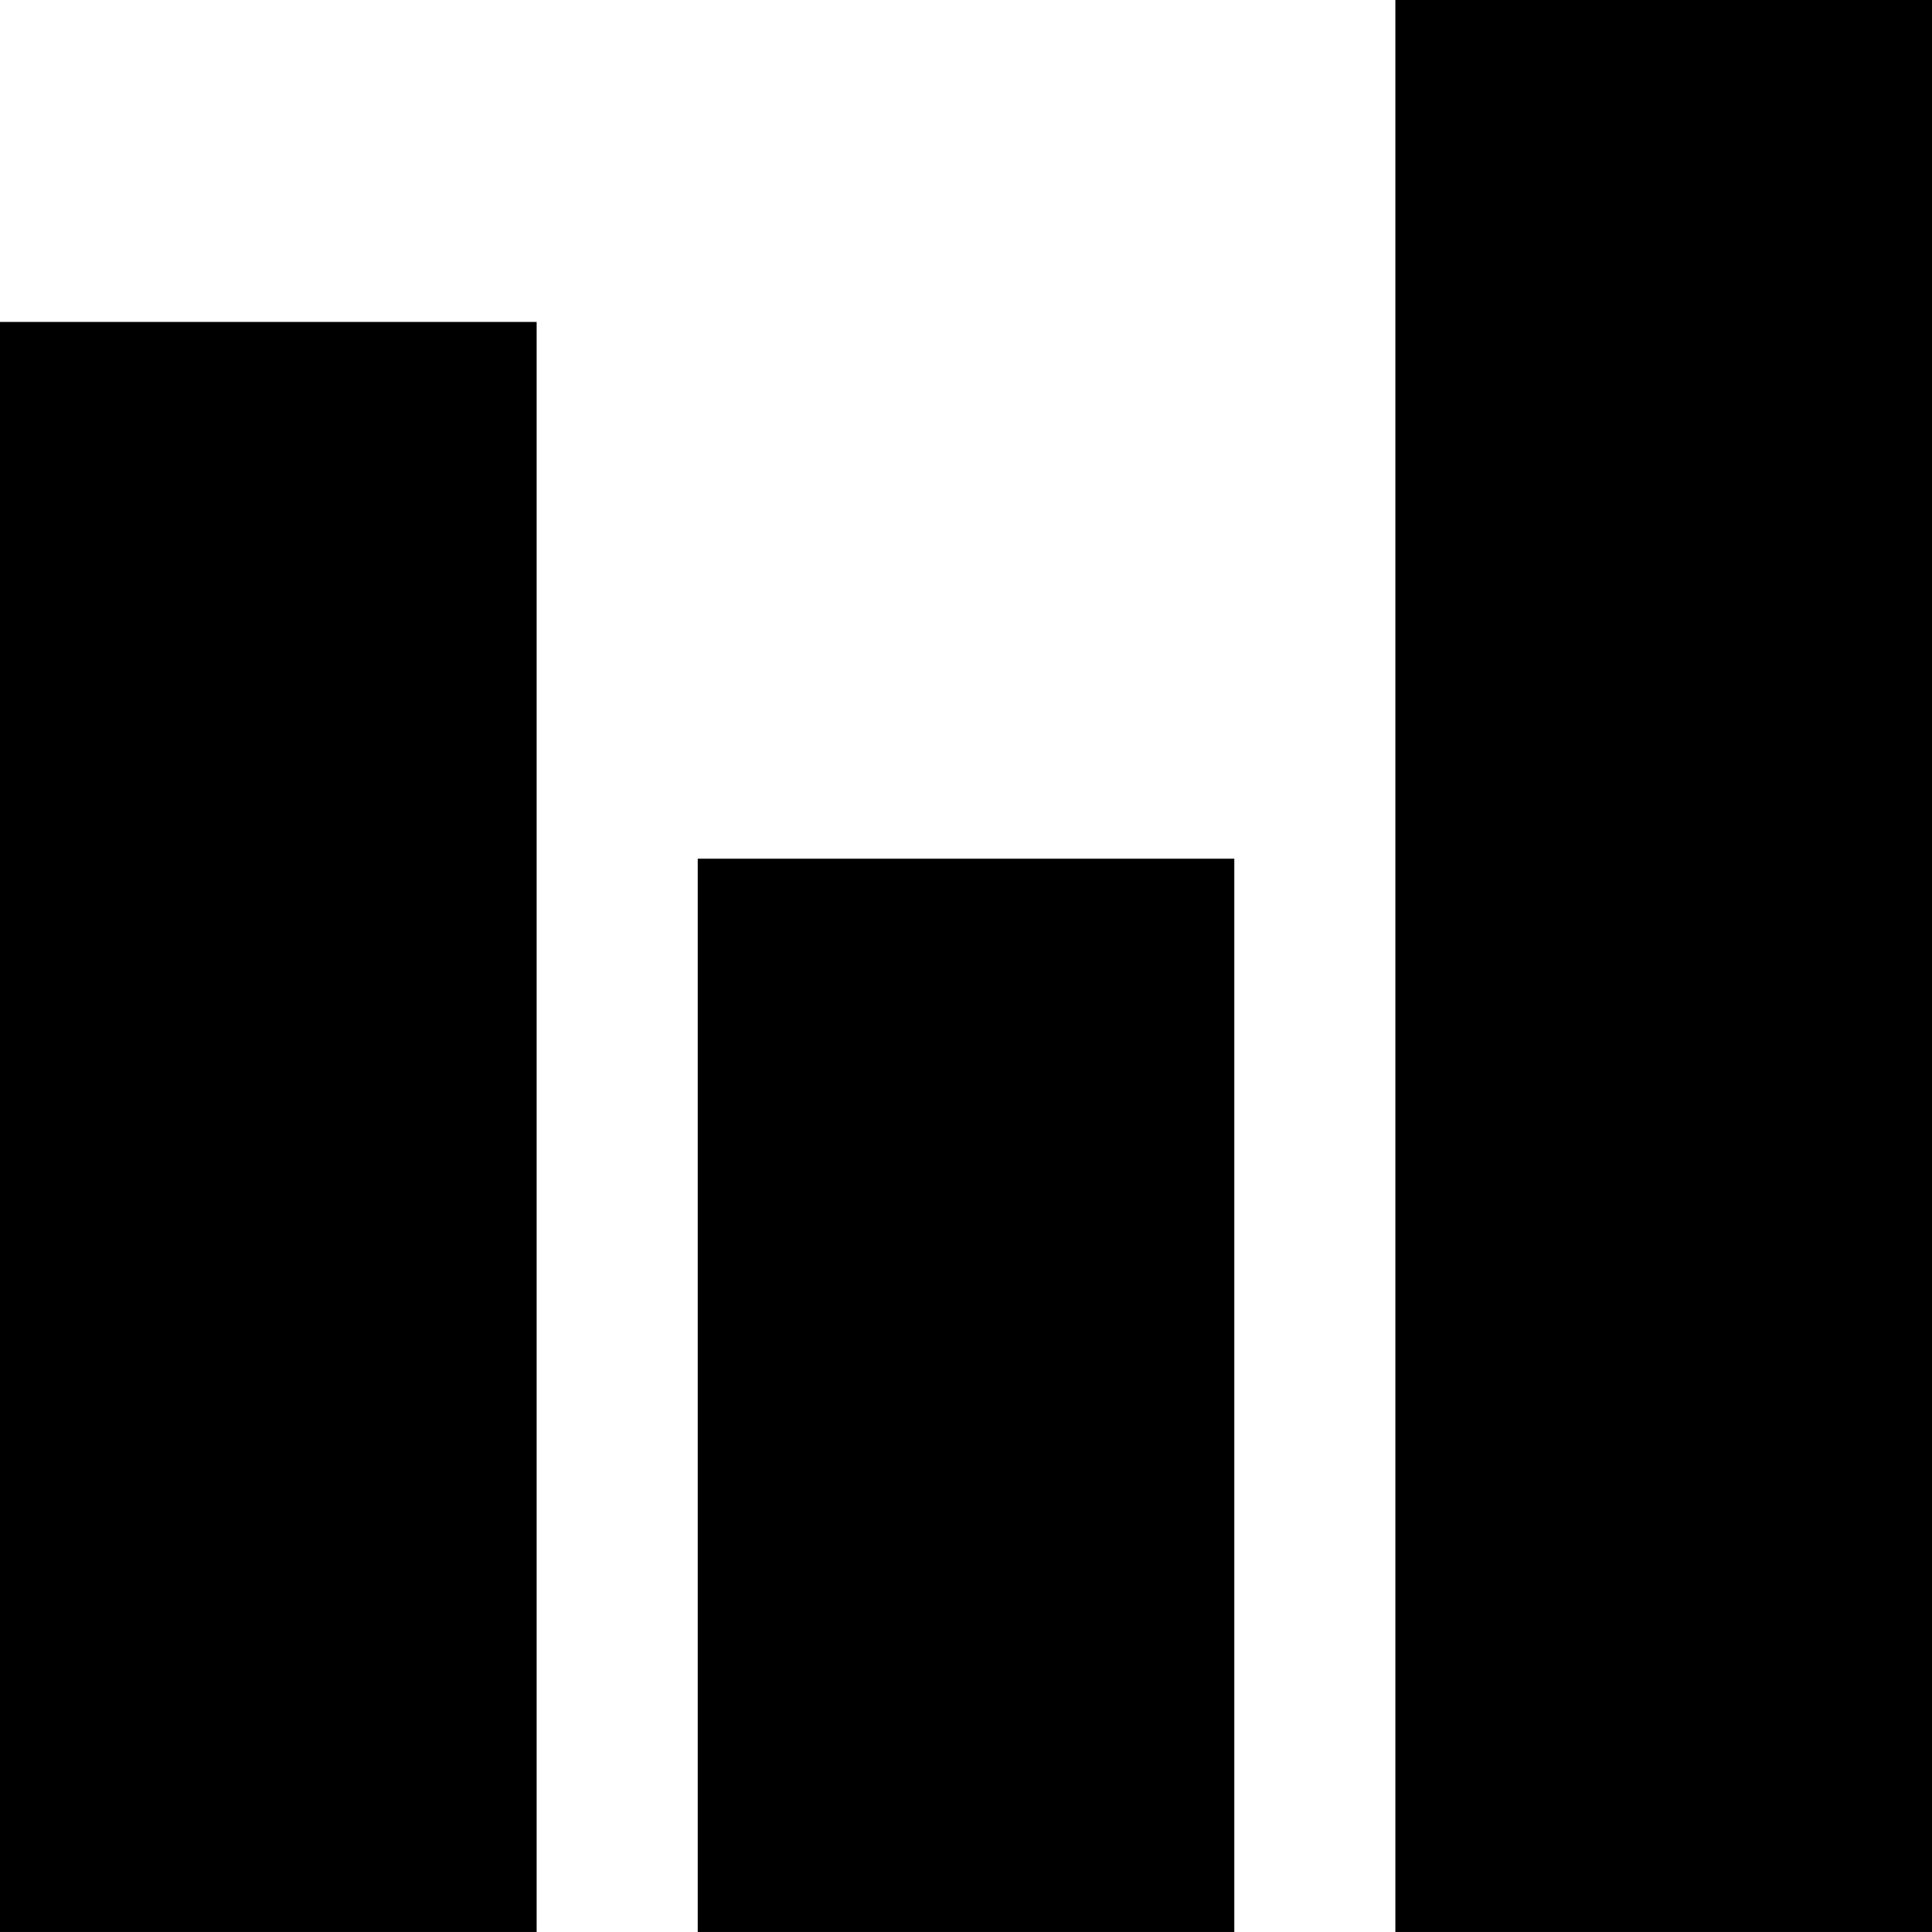 <?xml version="1.0" encoding="UTF-8" standalone="no"?>
<!-- Created with Inkscape (http://www.inkscape.org/) -->

<svg
   width="71.736mm"
   height="71.736mm"
   viewBox="0 0 71.736 71.736"
   version="1.1"
   id="svg1"
   xml:space="preserve"
   xmlns:inkscape="http://www.inkscape.org/namespaces/inkscape"
   xmlns:sodipodi="http://sodipodi.sourceforge.net/DTD/sodipodi-0.dtd"
   xmlns="http://www.w3.org/2000/svg"
   xmlns:svg="http://www.w3.org/2000/svg"><sodipodi:namedview
     id="namedview1"
     pagecolor="#ffffff"
     bordercolor="#000000"
     borderopacity="0.25"
     inkscape:showpageshadow="2"
     inkscape:pageopacity="0.0"
     inkscape:pagecheckerboard="0"
     inkscape:deskcolor="#d1d1d1"
     inkscape:document-units="mm" /><defs
     id="defs1" /><g
     inkscape:label="Layer 1"
     inkscape:groupmode="layer"
     id="layer1"
     transform="translate(192.334,-647.136)"><path
       d="m -166.429,679.018 h 19.927 v 39.853 h -19.927 z m -25.905,-19.927 h 19.927 v 59.78 h -19.927 z m 51.809,-11.956 h 19.927 v 71.736 h -19.927 z"
       fill="#00bcd4"
       id="path1-78"
       style="fill:#000000;stroke-width:0.093" /></g><style
     type="text/css"
     id="style1">
	.st0{fill:#FFFFFF;}
</style></svg>
